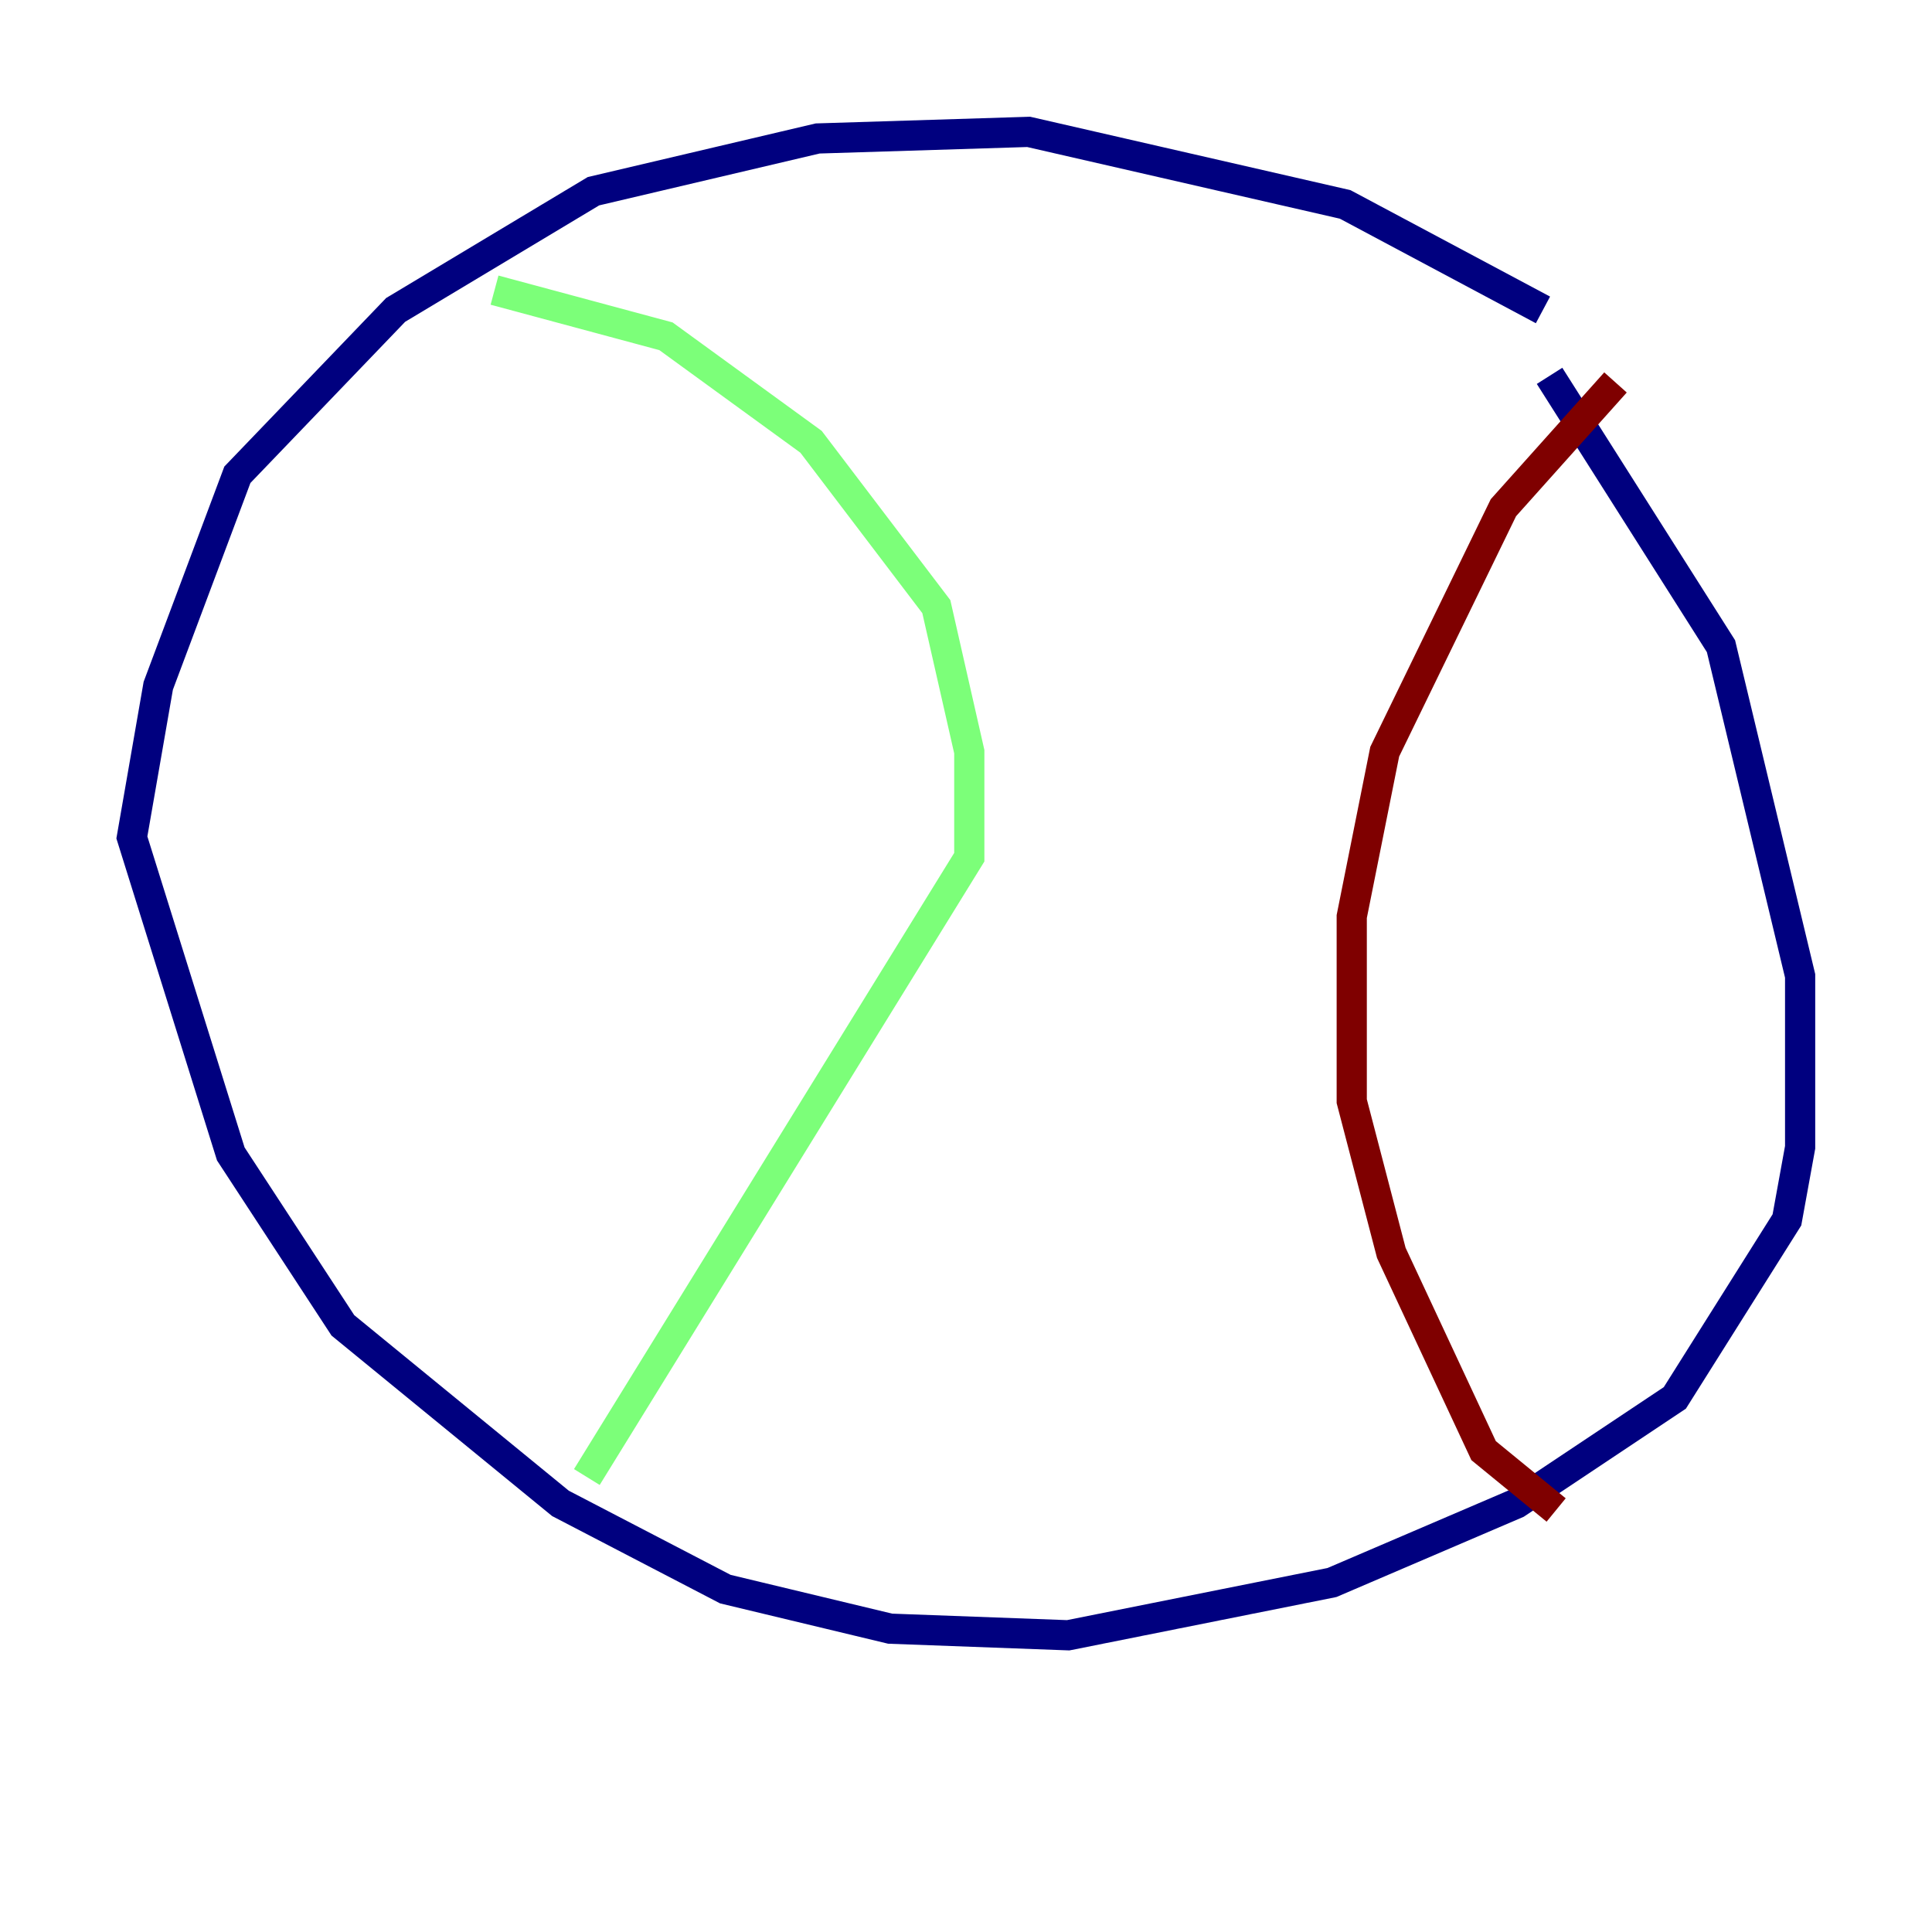 <?xml version="1.0" encoding="utf-8" ?>
<svg baseProfile="tiny" height="128" version="1.2" viewBox="0,0,128,128" width="128" xmlns="http://www.w3.org/2000/svg" xmlns:ev="http://www.w3.org/2001/xml-events" xmlns:xlink="http://www.w3.org/1999/xlink"><defs /><polyline fill="none" points="102.225,20.532 89.12,13.543 68.15,8.737 54.171,9.174 39.317,12.669 26.212,20.532 15.727,31.454 10.485,45.433 8.737,55.481 15.29,76.451 22.717,87.809 37.133,99.604 48.055,105.283 58.976,107.904 70.771,108.341 88.246,104.846 100.478,99.604 110.963,92.614 118.389,80.819 119.263,76.014 119.263,64.655 114.02,42.812 102.662,24.901" stroke="#00007f" stroke-width="2" /><polyline fill="none" points="32.764,19.222 44.123,22.28 53.734,29.27 62.034,40.191 64.218,49.802 64.218,56.792 38.88,97.857" stroke="#7cff79" stroke-width="2" /><polyline fill="none" points="107.031,25.338 99.604,33.638 91.741,49.802 89.556,60.724 89.556,72.956 92.177,83.003 98.293,96.109 103.099,100.041" stroke="#7f0000" stroke-width="2" /></svg>